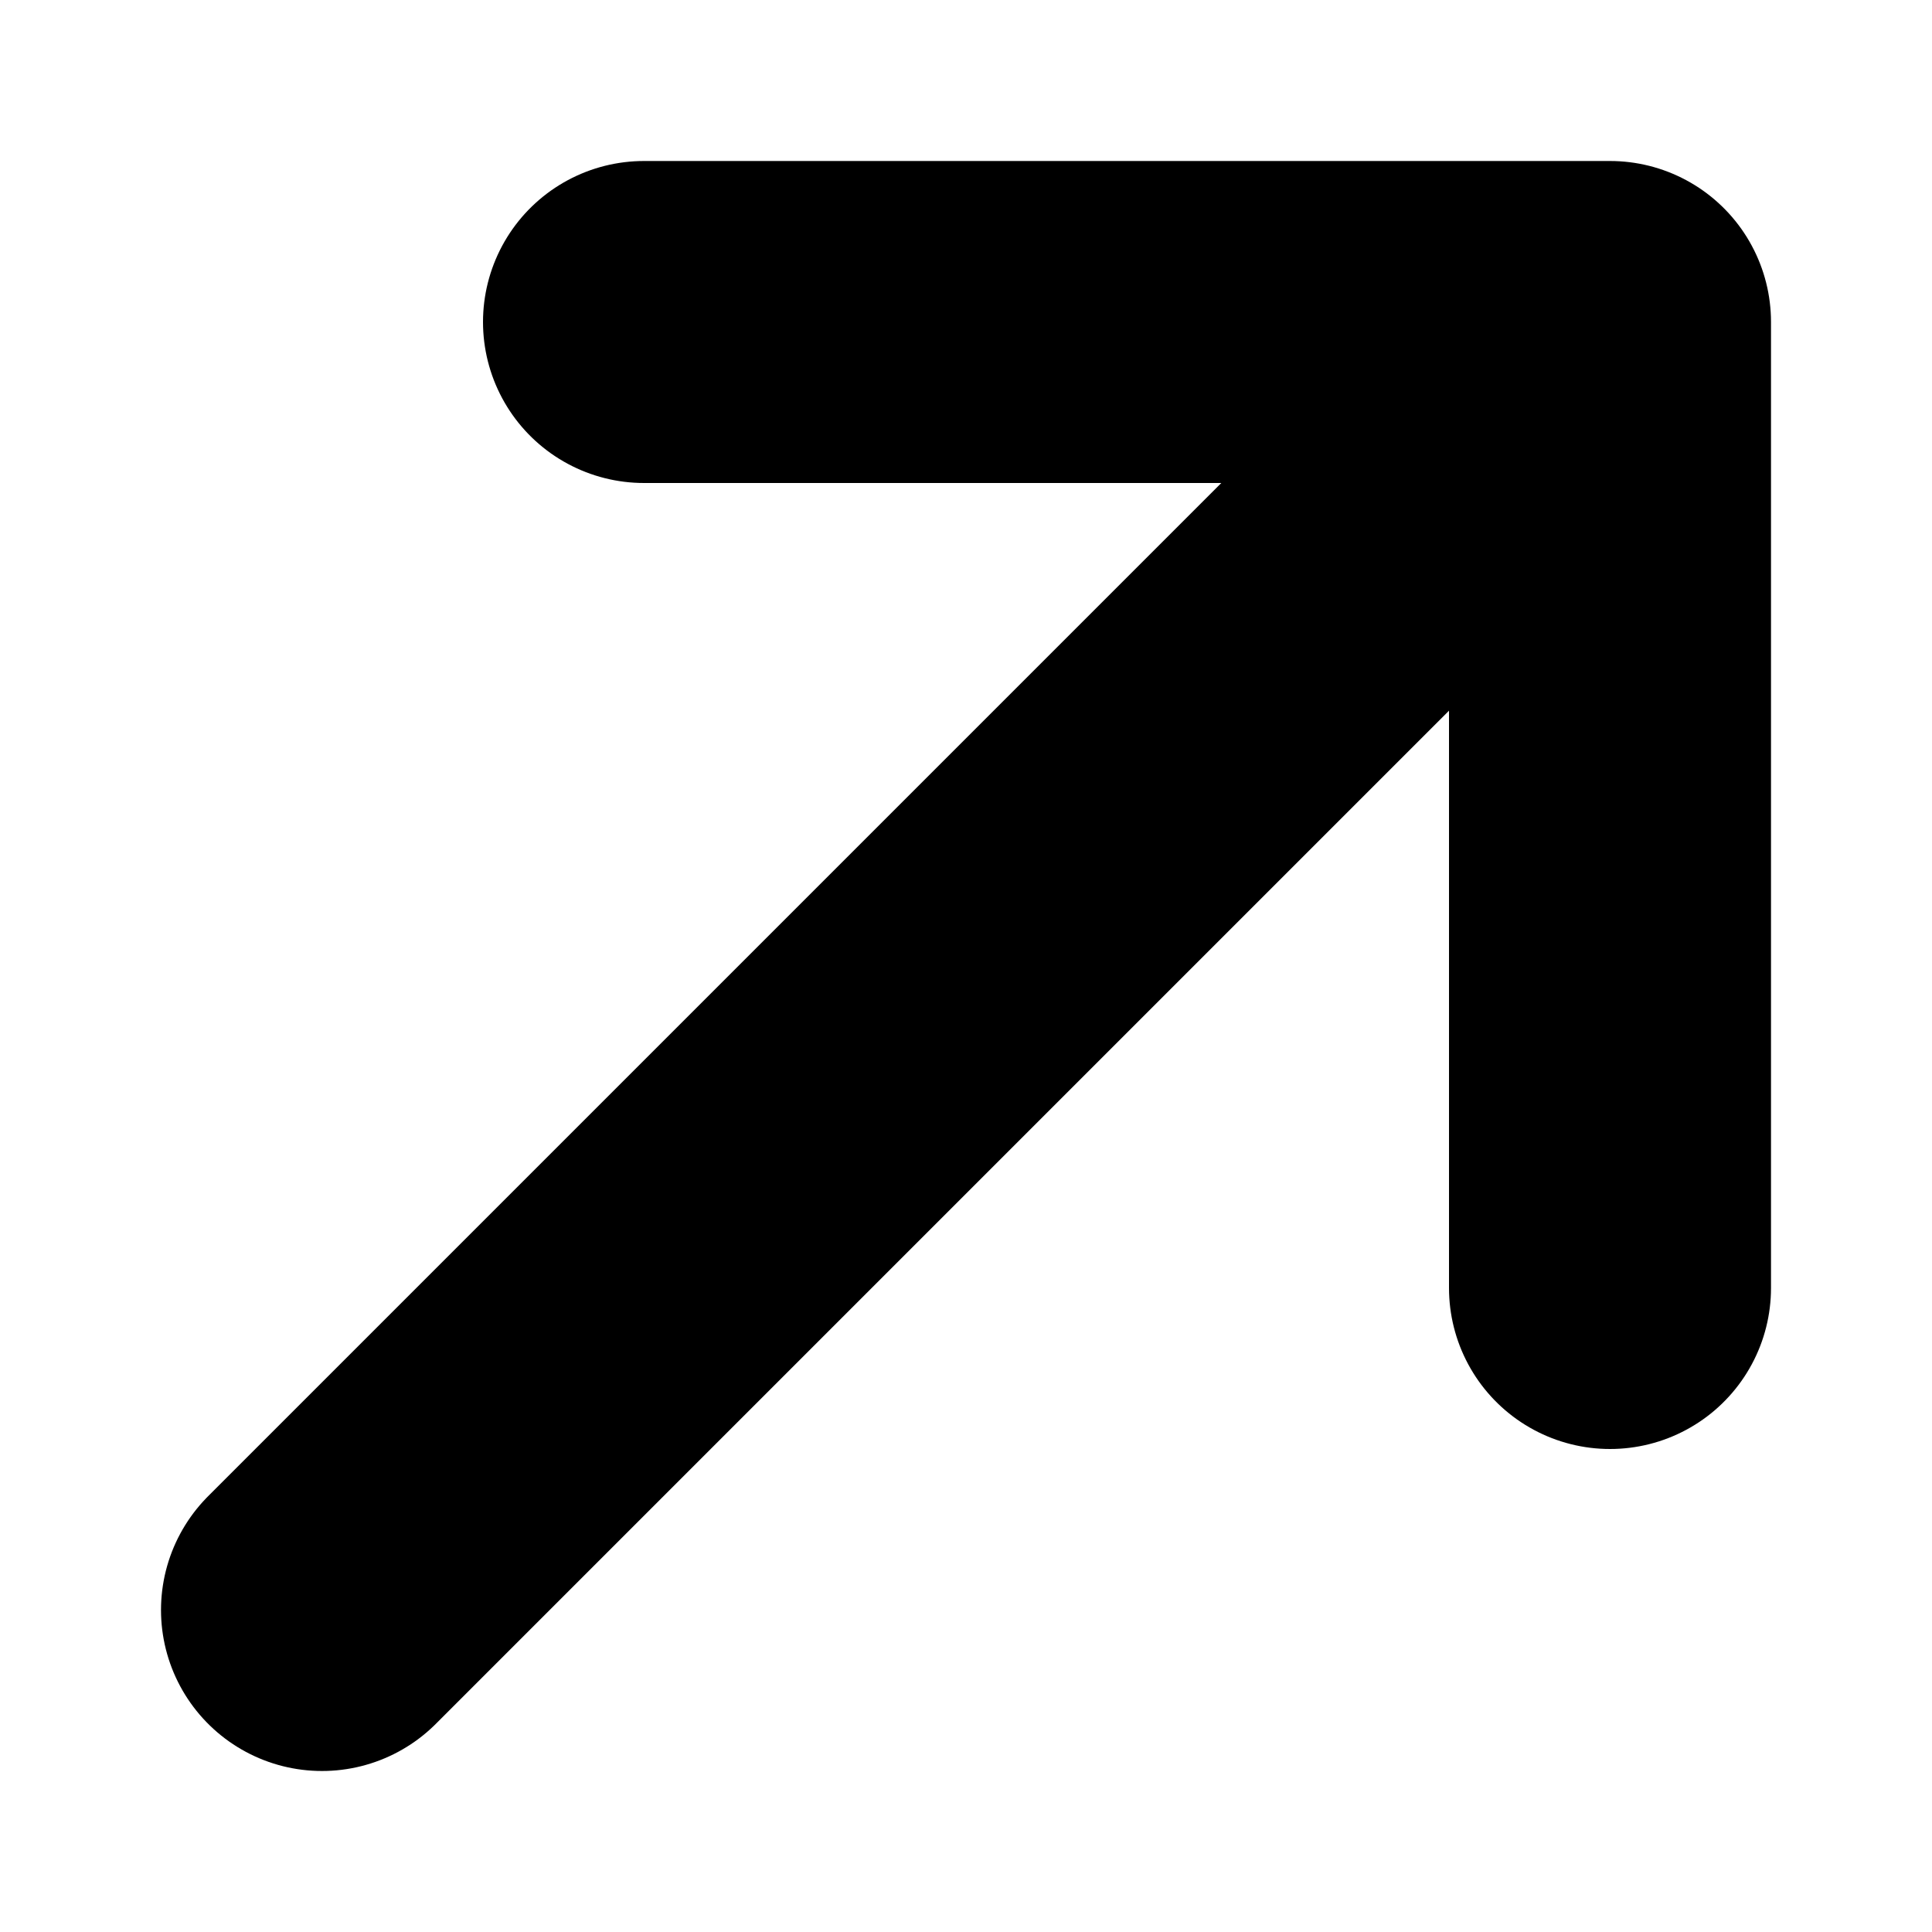 <?xml version="1.0" encoding="UTF-8" standalone="no"?>
<!-- Uploaded to: SVG Repo, www.svgrepo.com, Generator: SVG Repo Mixer Tools -->

<svg
   width="400"
   height="400"
   viewBox="0 0 12 12"
   fill="none"
   version="1.1"
   id="svg1"
   sodipodi:docname="arrow-up-right.svg"
   inkscape:version="1.3.2 (091e20ef0f, 2023-11-25)"
   xmlns:inkscape="http://www.inkscape.org/namespaces/inkscape"
   xmlns:sodipodi="http://sodipodi.sourceforge.net/DTD/sodipodi-0.dtd"
   xmlns="http://www.w3.org/2000/svg"
   xmlns:svg="http://www.w3.org/2000/svg">
  <defs
     id="defs1" />
  <sodipodi:namedview
     id="namedview1"
     pagecolor="#ffffff"
     bordercolor="#666666"
     borderopacity="1.0"
     inkscape:showpageshadow="2"
     inkscape:pageopacity="0.0"
     inkscape:pagecheckerboard="0"
     inkscape:deskcolor="#d1d1d1"
     inkscape:zoom="1.029672"
     inkscape:cx="166.5579"
     inkscape:cy="167.52908"
     inkscape:window-width="1916"
     inkscape:window-height="1029"
     inkscape:window-x="0"
     inkscape:window-y="0"
     inkscape:window-maximized="0"
     inkscape:current-layer="svg1" />
  <g
     id="Arrow / Arrow_Up_Right_SM"
     transform="translate(-6,-6)">
    <path
       id="Vector"
       d="m 8,16 8,-8 m 0,0 h -6 m 6,0 v 6"
       stroke="#000000"
       stroke-width="2"
       stroke-linecap="round"
       stroke-linejoin="round" />
  </g>
</svg>
